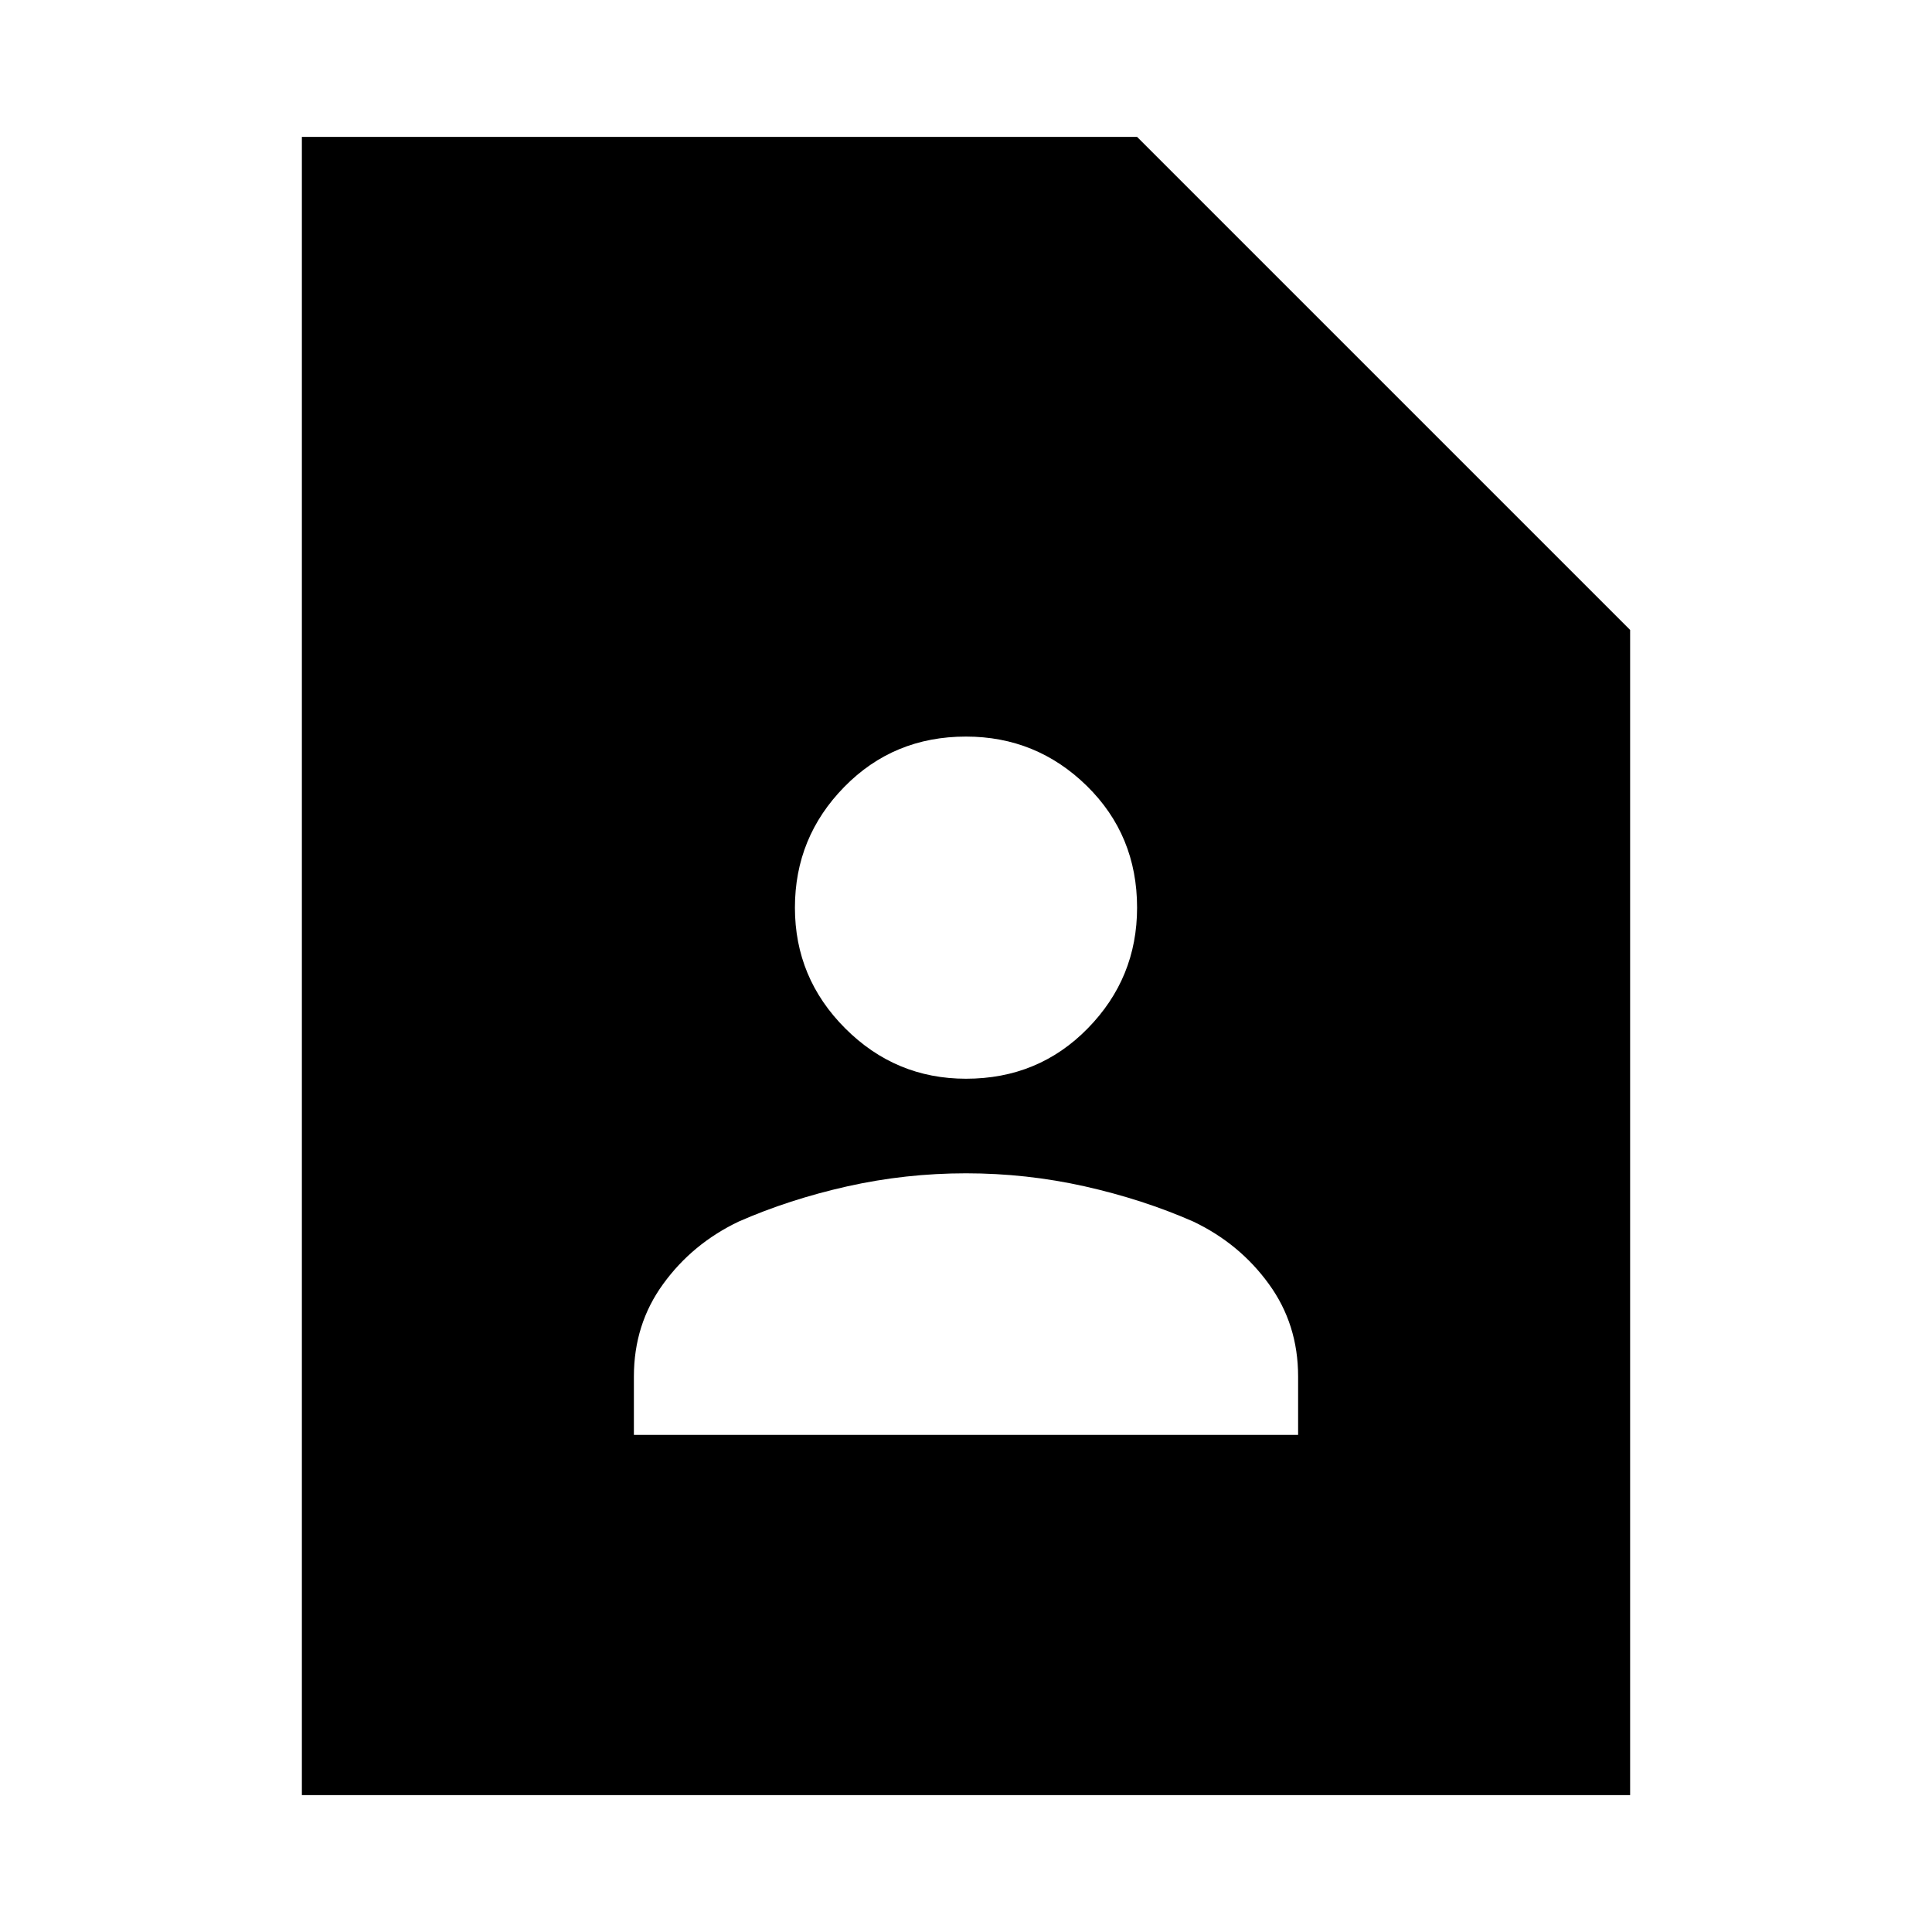 <svg xmlns="http://www.w3.org/2000/svg" height="20" width="20"><path d="M10 11.167q.75 0 1.26-.521.511-.521.511-1.25 0-.75-.521-1.261-.521-.51-1.25-.51-.75 0-1.26.521-.511.521-.511 1.25t.521 1.25q.521.521 1.25.521Zm-3.438 3.687h6.876v-.604q0-.542-.303-.958-.302-.417-.781-.646-.521-.229-1.125-.365-.604-.135-1.229-.135-.625 0-1.229.135-.604.136-1.125.365-.479.229-.781.646-.303.416-.303.958Zm-3.437 3.729V1.417h8.646l5.104 5.104v12.062Z"/></svg>